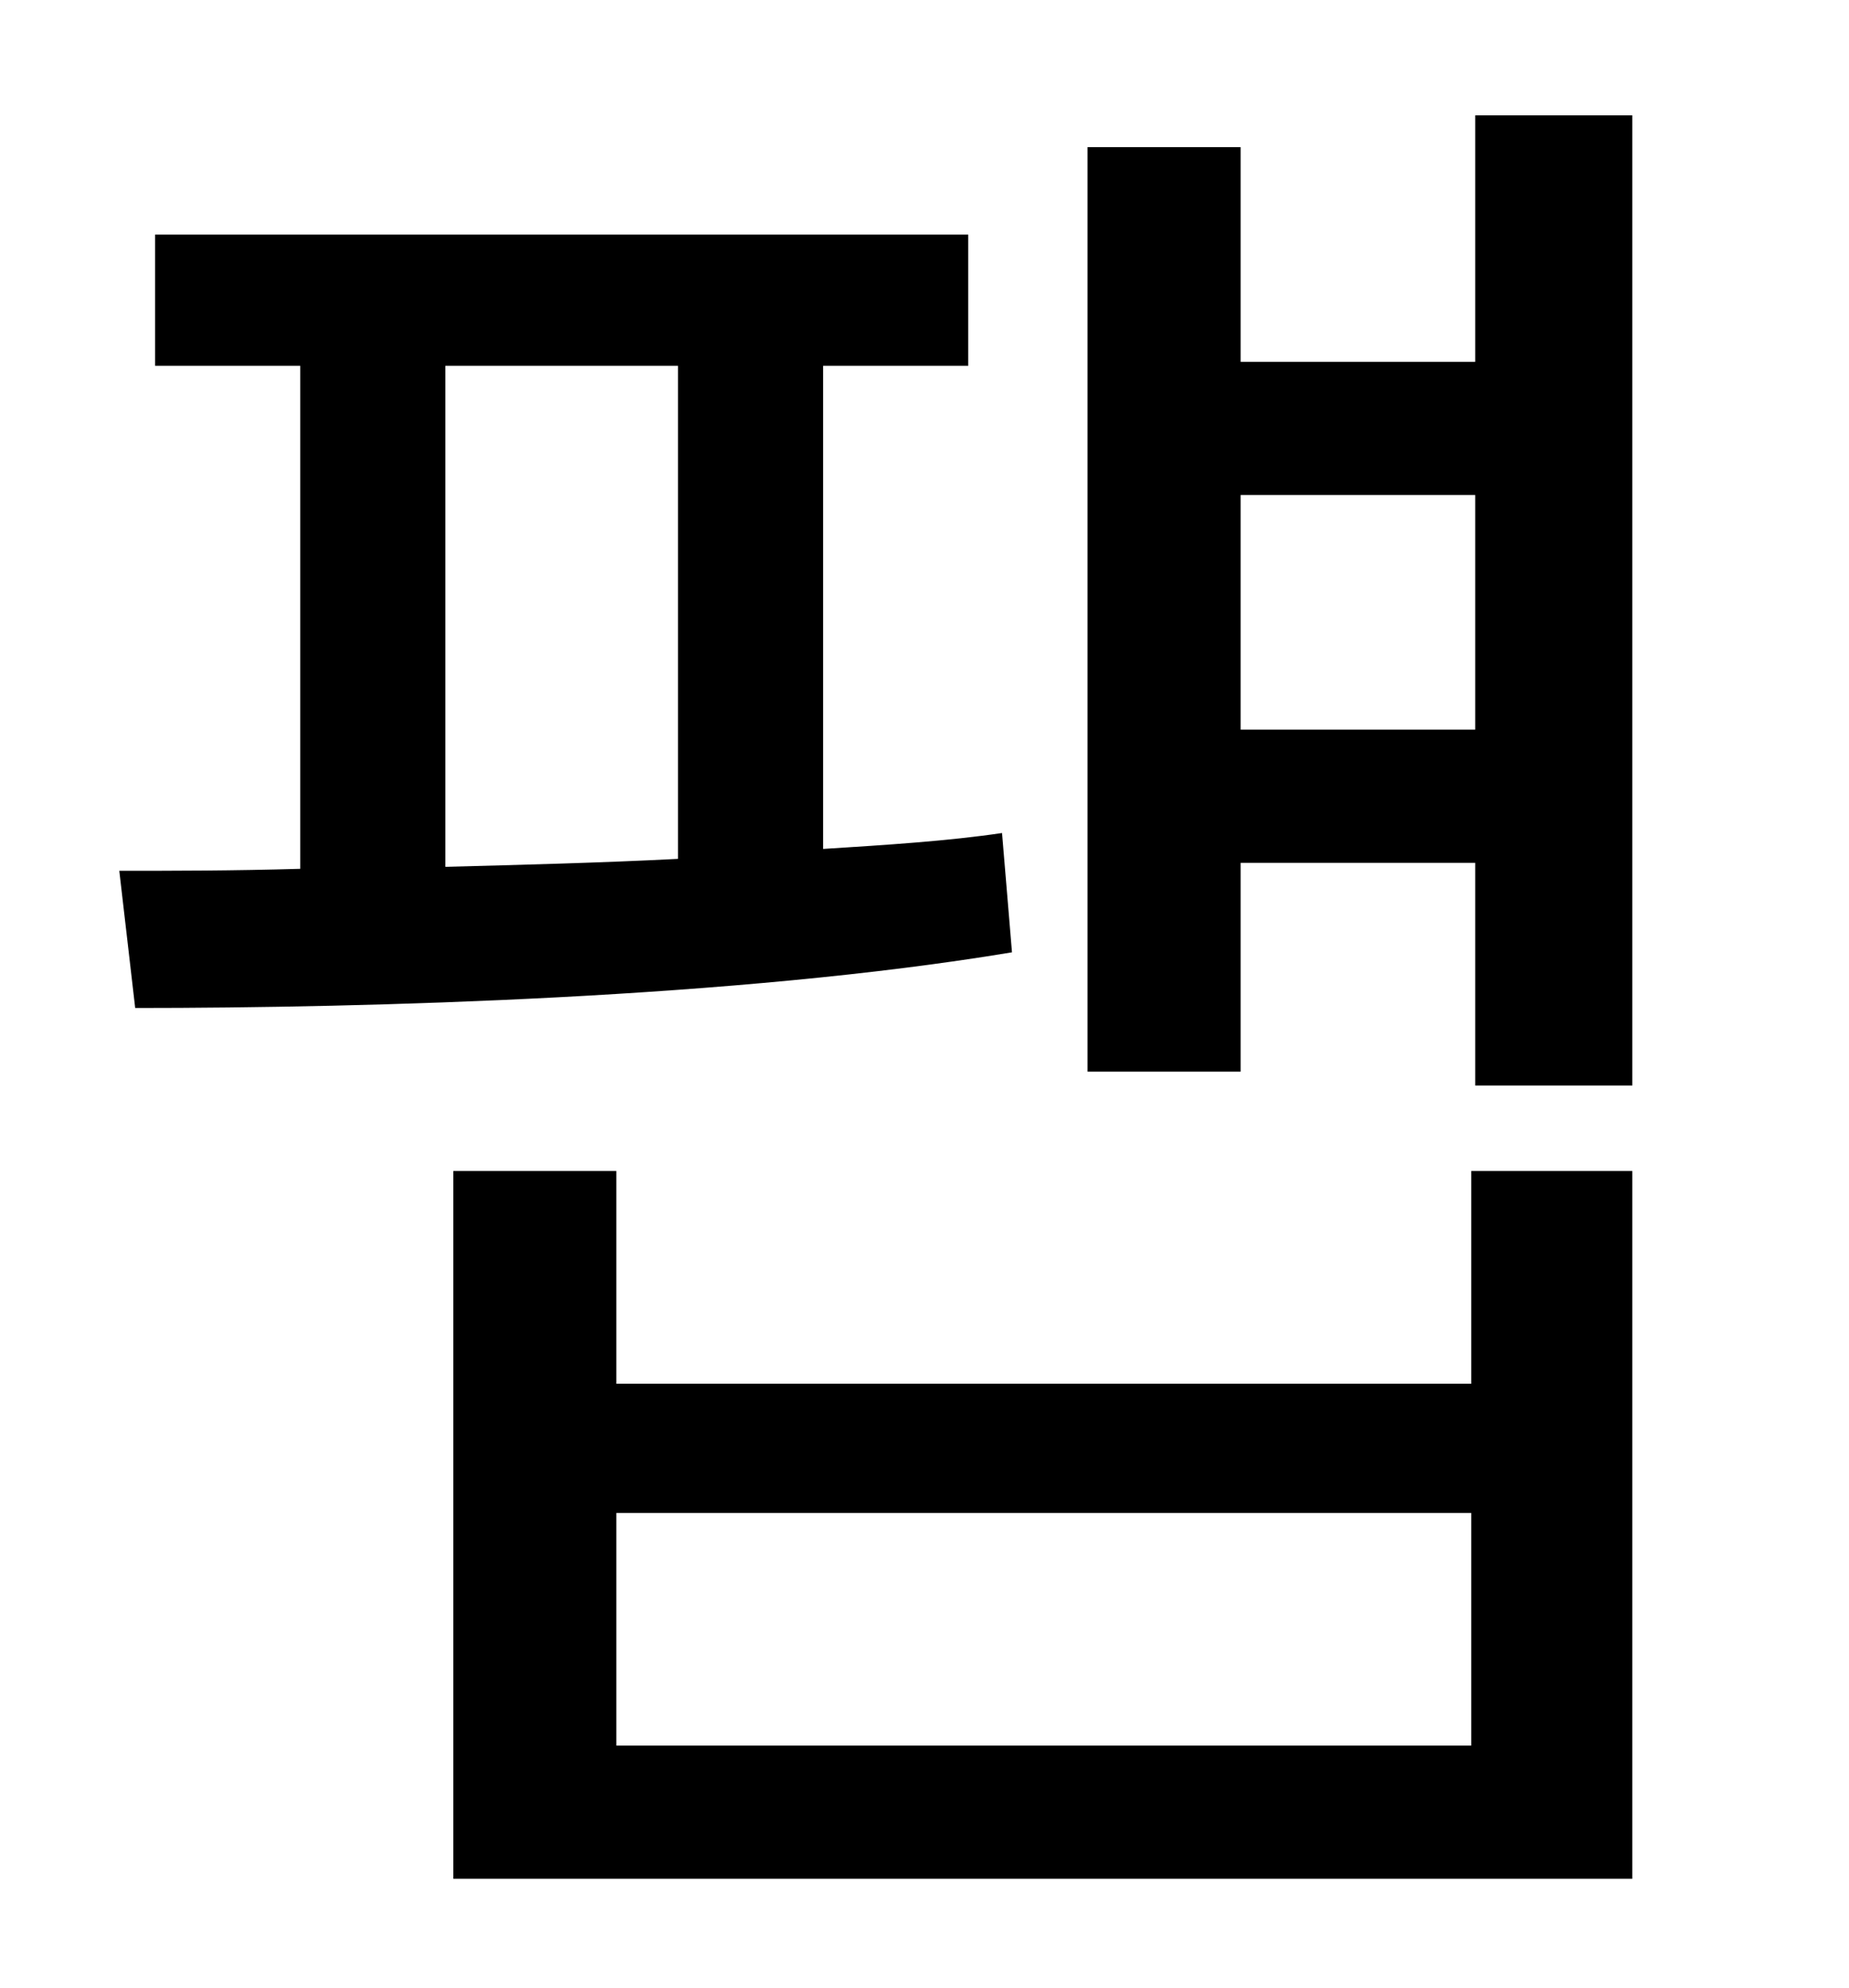 <?xml version="1.0" standalone="no"?>
<!DOCTYPE svg PUBLIC "-//W3C//DTD SVG 1.1//EN" "http://www.w3.org/Graphics/SVG/1.1/DTD/svg11.dtd" >
<svg xmlns="http://www.w3.org/2000/svg" xmlns:xlink="http://www.w3.org/1999/xlink" version="1.1" viewBox="-10 0 930 1000">
   <path fill="currentColor"
d="M214 184v252c38 -1 78 -2 117 -4v-248h-117zM494 419l5 60c-138 23 -324 28 -441 28l-8 -69c27 0 57 0 91 -1v-253h-73v-66h409v66h-73v243c32 -2 63 -4 90 -8zM730 878v-117h-430v117h430zM730 696v-107h81v356h-593v-356h82v107h430zM614 367h118v-118h-118v118z
M732 58h79v488h-79v-112h-118v105h-77v-465h77v108h118v-124z" />
</svg>
